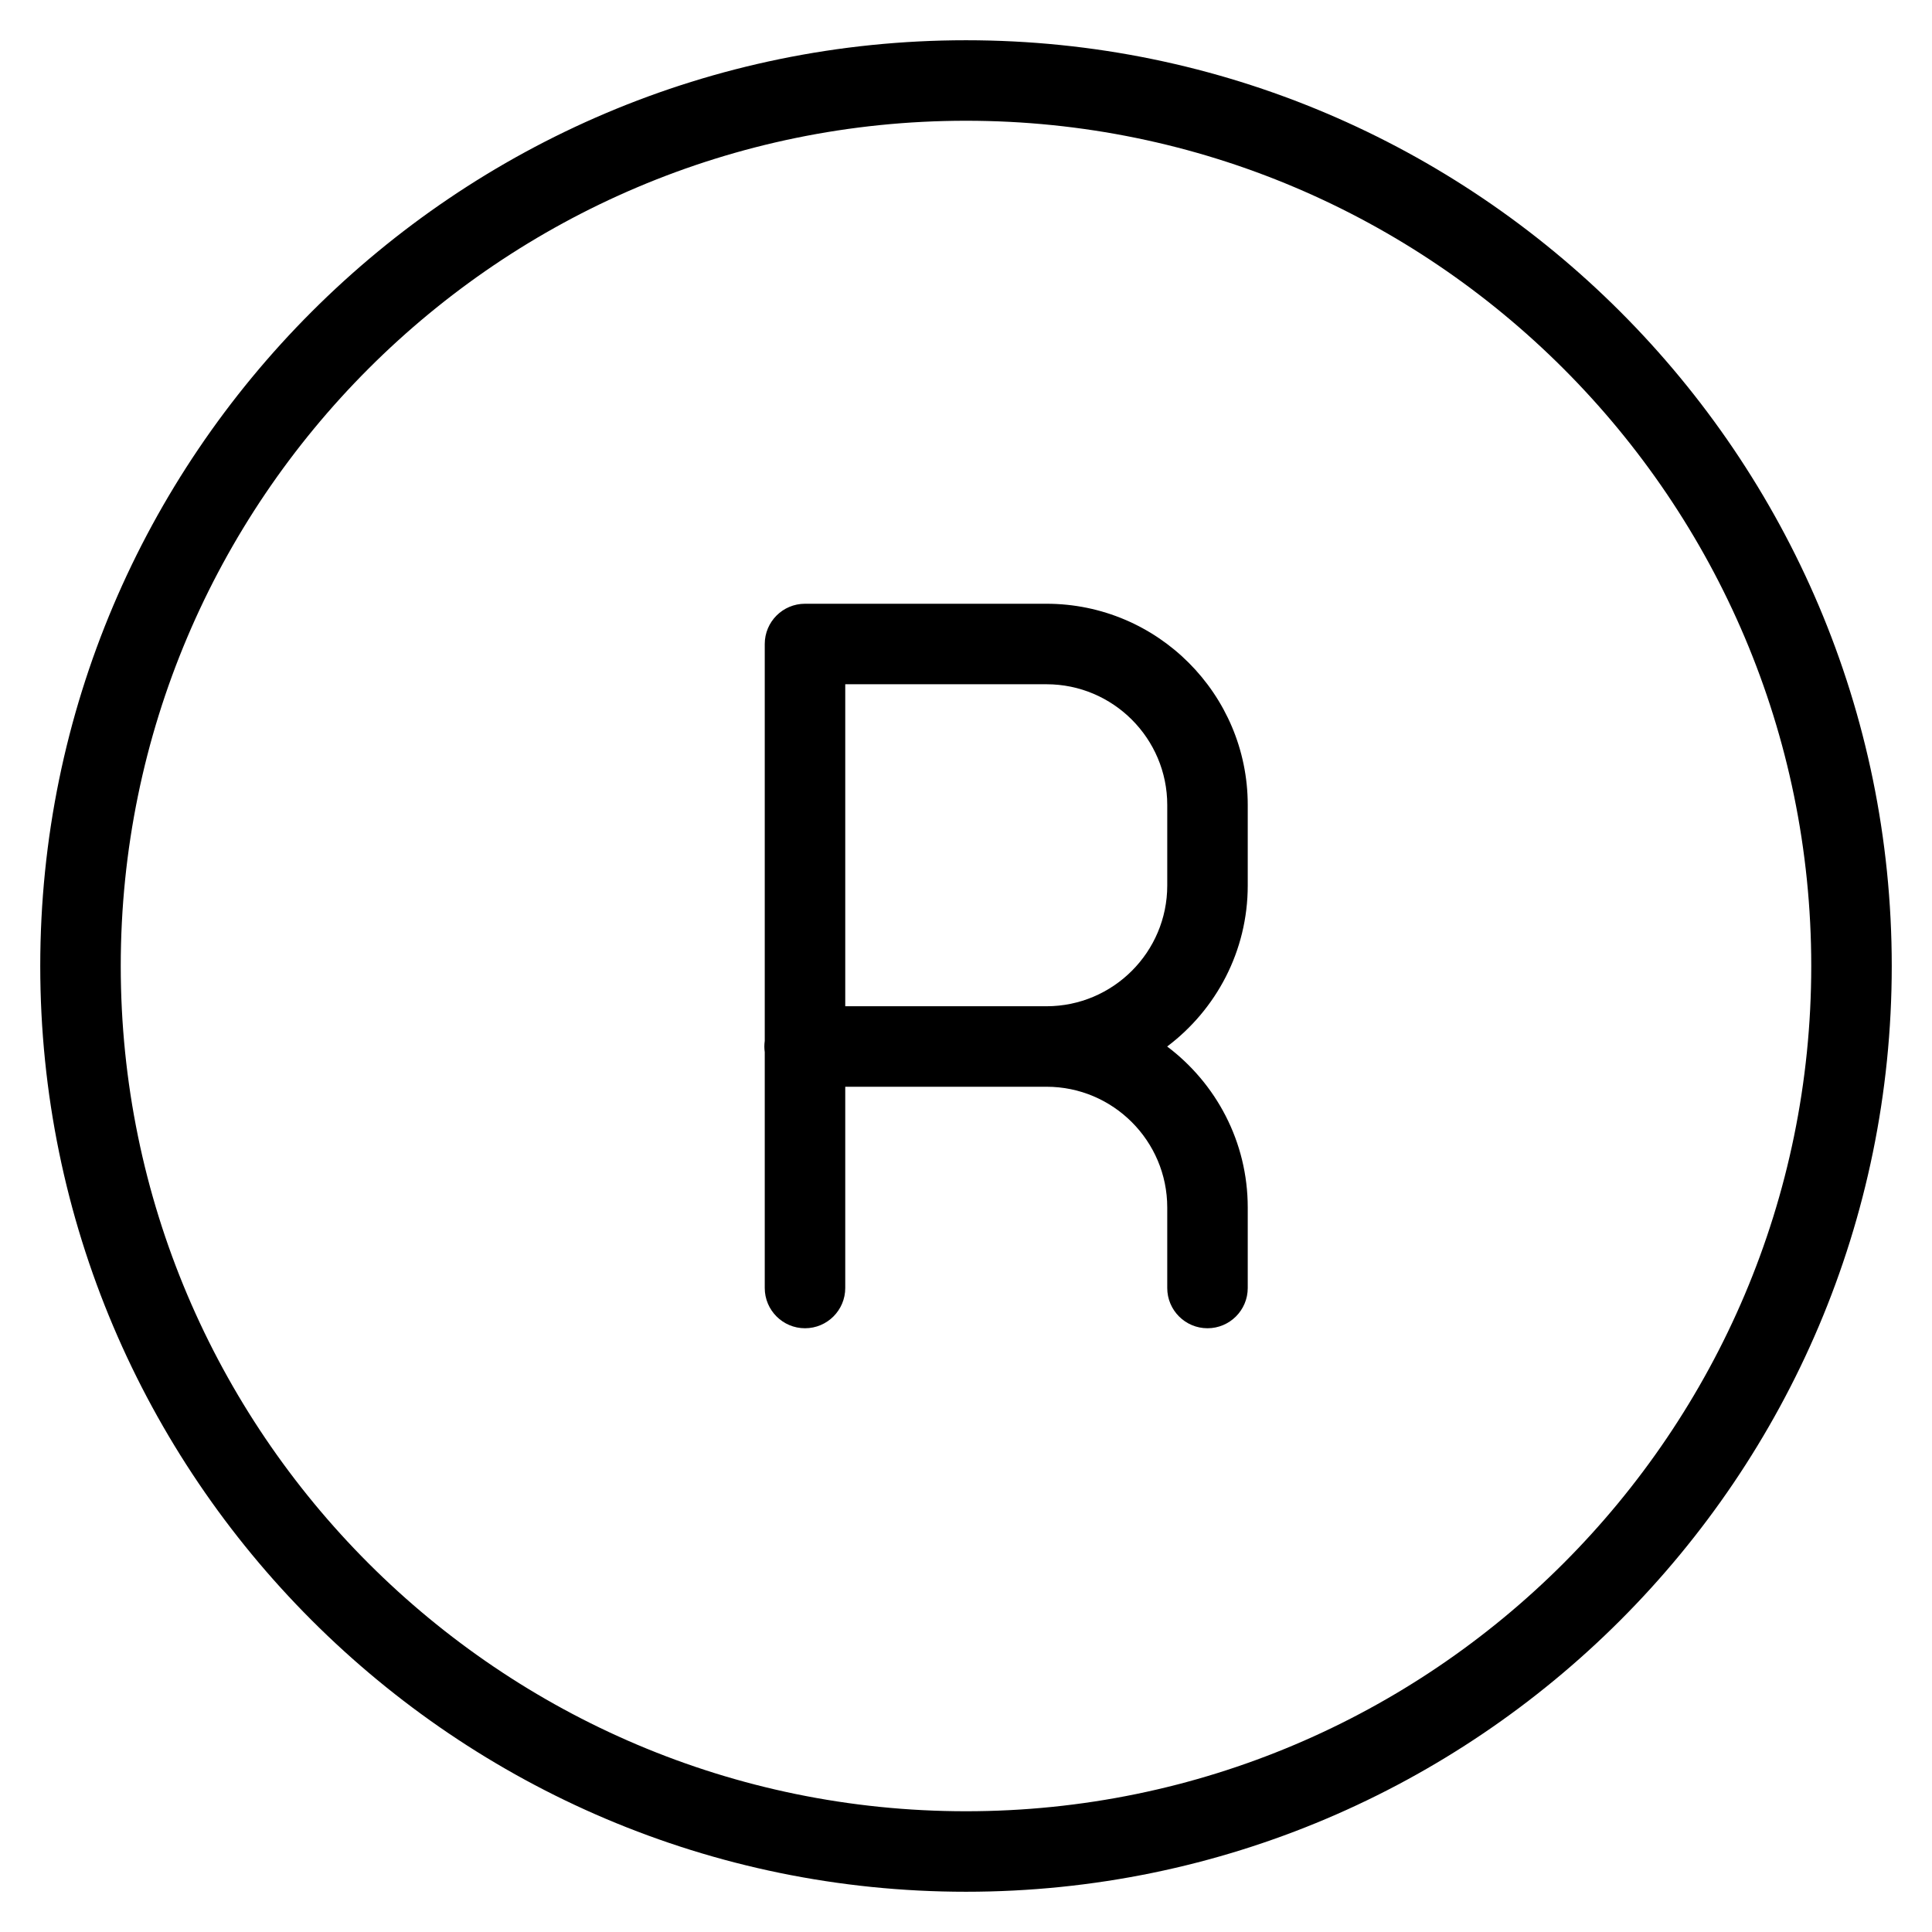 <?xml version="1.0" encoding="iso-8859-1"?>
<!-- Generator: Adobe Illustrator 19.0.0, SVG Export Plug-In . SVG Version: 6.00 Build 0)  -->
<svg version="1.1" id="Layer_1" xmlns="http://www.w3.org/2000/svg" xmlns:xlink="http://www.w3.org/1999/xlink" x="0px" y="0px"
	 viewBox="0 0 24 24" style="enable-background:new 0 0 24 24;" xml:space="preserve">
<g>
	<path d="M12,0.5C5.659,0.5,0.5,5.659,0.5,12S5.659,23.5,12,23.5S23.5,18.341,23.5,12S18.341,0.5,12,0.5z M12,22.5
		C6.21,22.5,1.5,17.79,1.5,12S6.21,1.5,12,1.5S22.5,6.21,22.5,12S17.79,22.5,12,22.5z"/>
	<path d="M13,7.5h-3C9.724,7.5,9.5,7.724,9.5,8v4.93C9.497,12.953,9.495,12.976,9.495,13s0.002,0.047,0.005,0.07V16
		c0,0.276,0.224,0.5,0.5,0.5s0.5-0.224,0.5-0.5v-2.5h2.501c0.826,0,1.499,0.673,1.499,1.5v1c0,0.276,0.224,0.5,0.5,0.5
		s0.5-0.224,0.5-0.5v-1c0-0.817-0.394-1.543-1.001-2c0.607-0.457,1.001-1.183,1.001-2v-1C15.5,8.622,14.379,7.5,13,7.5z M14.5,11
		c0,0.827-0.673,1.5-1.5,1.5h-2.5v-4H13c0.827,0,1.5,0.673,1.5,1.5V11z"/>
</g>
</svg>
